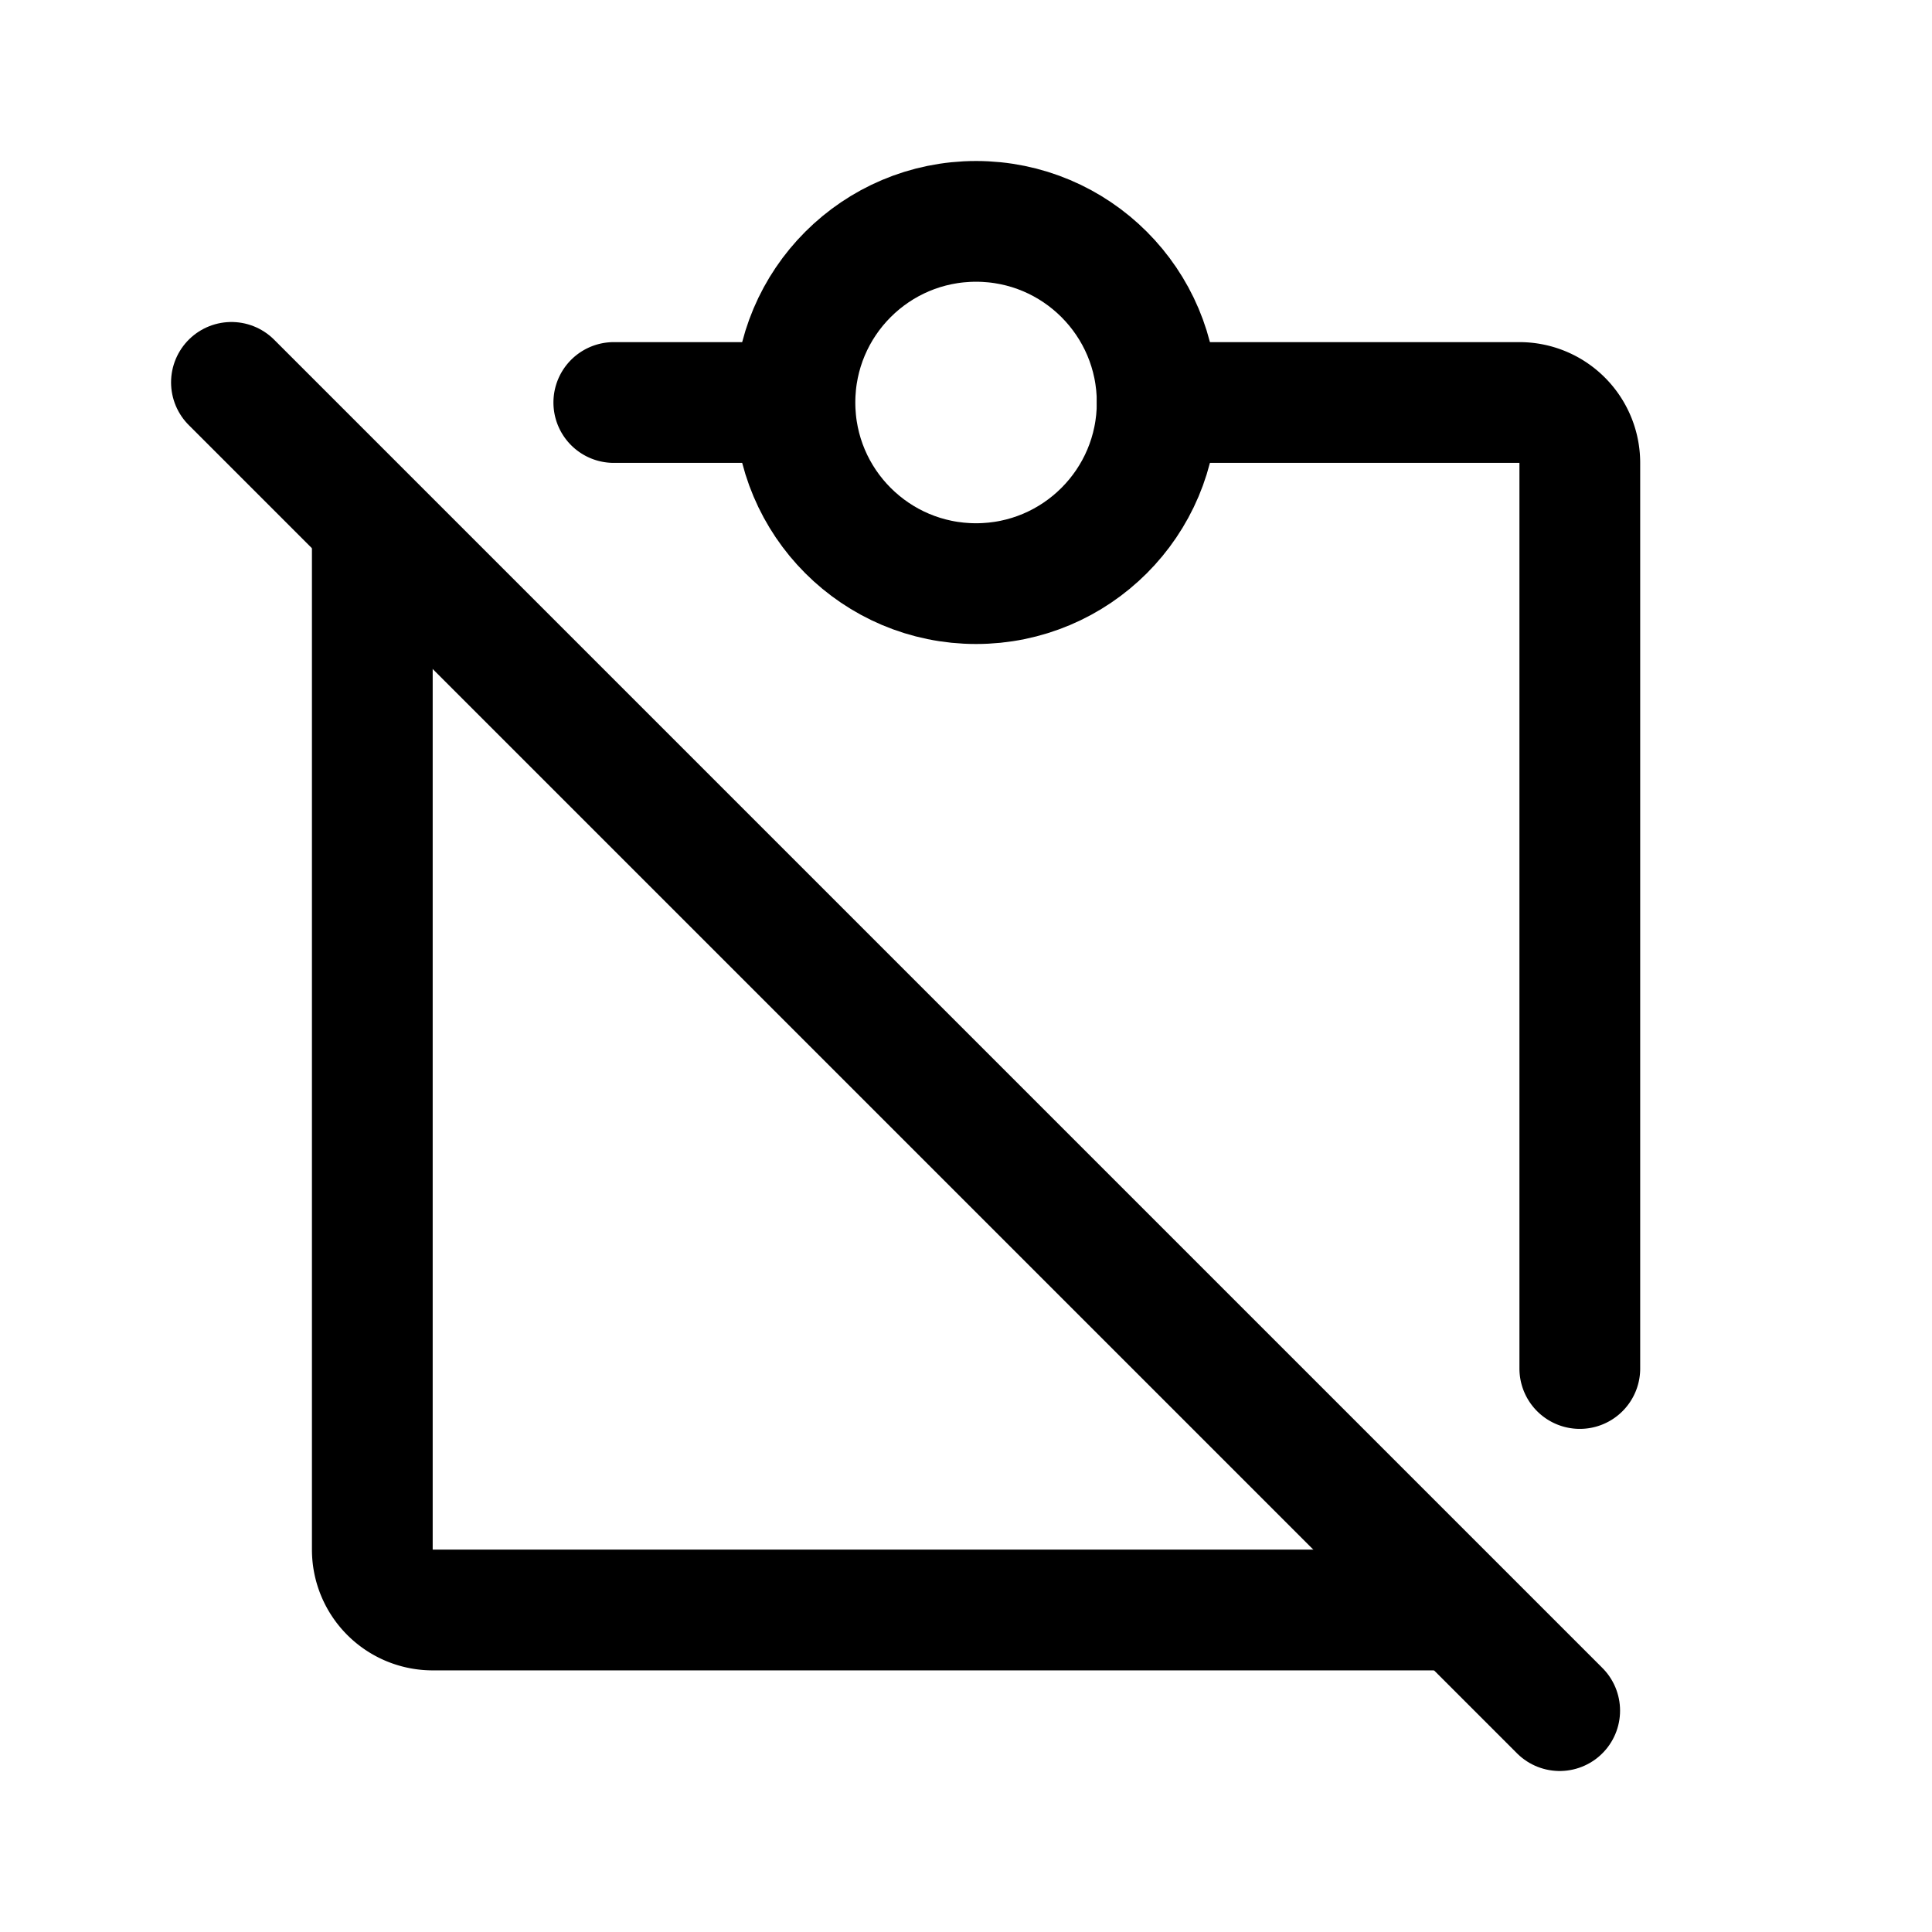 <svg width="192" height="192" viewBox="0 0 192 192" fill="none" xmlns="http://www.w3.org/2000/svg"><path d="M37 53v101a6 6 0 0 0 6 6h101M61 40h17m79 96V46a6 6 0 0 0-6-6h-36" stroke="#000" stroke-width="12" stroke-linecap="round" stroke-linejoin="round"/><circle cx="97" cy="40" r="18" stroke="#000" stroke-width="12" stroke-linecap="round" stroke-linejoin="round"/><path d="M155 170 23 38" stroke="#000" stroke-width="12" stroke-linecap="round" stroke-linejoin="round"/></svg>